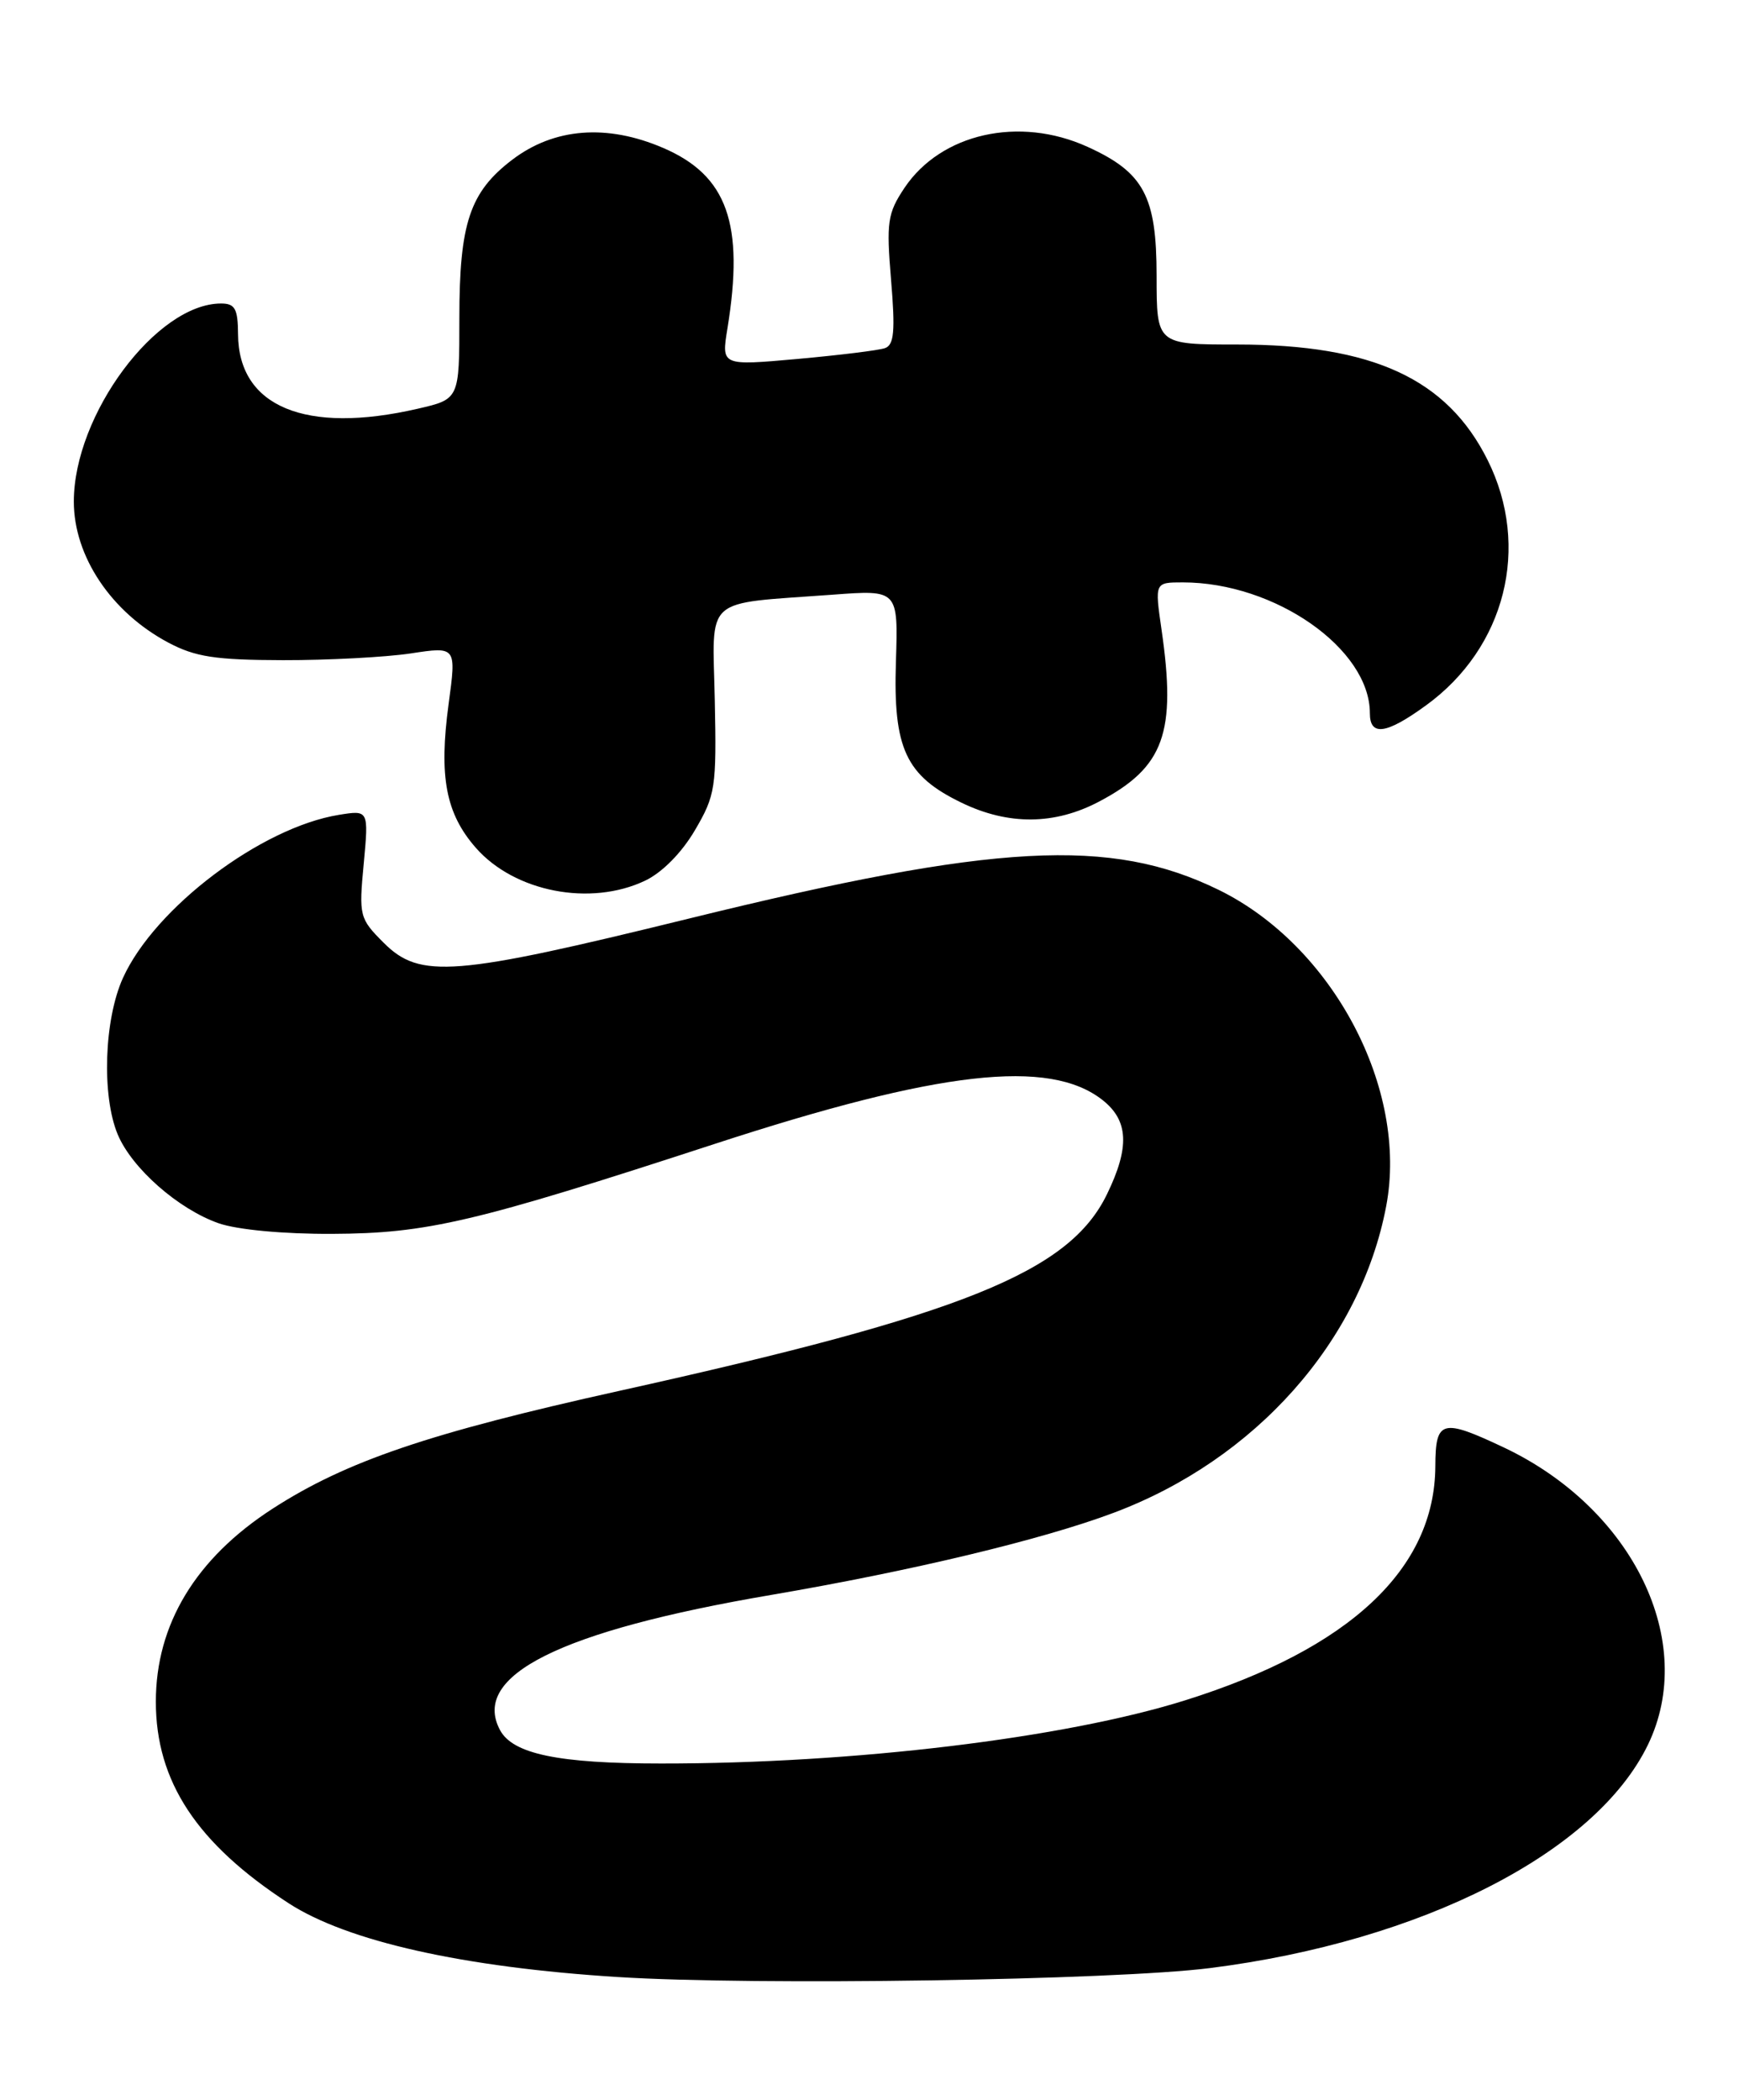 <?xml version="1.0" encoding="UTF-8" standalone="no"?>
<!DOCTYPE svg PUBLIC "-//W3C//DTD SVG 1.1//EN" "http://www.w3.org/Graphics/SVG/1.1/DTD/svg11.dtd" >
<svg xmlns="http://www.w3.org/2000/svg" xmlns:xlink="http://www.w3.org/1999/xlink" version="1.1" viewBox="0 0 212 256">
 <g >
 <path fill="currentColor"
d=" M 147.50 239.93 C 173.35 236.66 194.53 225.86 200.90 212.70 C 206.97 200.16 199.10 183.93 183.35 176.47 C 175.77 172.89 175.00 173.09 174.98 178.75 C 174.92 191.27 164.55 200.99 144.50 207.28 C 129.79 211.90 104.03 215.01 80.60 214.99 C 68.08 214.99 62.52 213.83 60.96 210.92 C 57.39 204.26 68.27 198.83 94.00 194.44 C 111.14 191.51 127.06 187.70 135.78 184.42 C 153.05 177.94 165.87 163.51 168.99 147.04 C 171.71 132.73 162.47 115.29 148.56 108.48 C 135.38 102.04 121.37 102.79 84.00 111.98 C 55.32 119.03 51.20 119.36 46.78 114.94 C 43.82 111.98 43.74 111.66 44.34 105.31 C 44.95 98.75 44.95 98.75 41.31 99.34 C 31.83 100.88 18.87 110.67 14.99 119.22 C 12.69 124.29 12.38 133.58 14.35 138.30 C 16.08 142.43 21.74 147.41 26.66 149.13 C 28.93 149.92 34.59 150.45 40.50 150.42 C 52.09 150.37 57.85 149.01 87.05 139.48 C 114.49 130.52 127.91 129.00 134.40 134.10 C 137.58 136.60 137.74 139.85 134.96 145.57 C 130.37 155.07 117.49 160.26 75.50 169.56 C 52.30 174.70 42.21 178.13 33.24 183.92 C 23.86 189.98 19.00 198.02 19.00 207.45 C 19.00 217.17 23.99 224.75 35.18 232.02 C 42.34 236.67 56.49 239.84 75.32 241.02 C 92.12 242.08 135.76 241.41 147.50 239.93 Z  M 78.63 107.37 C 80.72 106.38 83.11 103.96 84.72 101.21 C 87.22 96.95 87.36 96.02 87.14 85.40 C 86.87 72.49 85.54 73.68 101.50 72.50 C 109.50 71.90 109.50 71.90 109.22 80.70 C 108.88 91.26 110.42 94.57 117.22 97.86 C 122.94 100.63 128.59 100.58 134.01 97.71 C 141.92 93.53 143.43 89.36 141.60 76.75 C 140.77 71.00 140.77 71.00 144.20 71.00 C 155.43 71.00 167.00 79.09 167.00 86.95 C 167.00 89.79 168.99 89.52 173.82 86.01 C 183.53 78.98 186.63 66.67 181.36 56.10 C 176.42 46.18 167.36 42.00 150.82 42.00 C 141.00 42.00 141.00 42.00 141.00 33.63 C 141.00 23.92 139.45 21.02 132.58 17.90 C 124.25 14.11 114.71 16.26 110.26 22.91 C 108.20 26.00 108.04 27.06 108.63 34.14 C 109.15 40.35 109.00 42.05 107.89 42.44 C 107.13 42.71 102.32 43.30 97.22 43.76 C 87.94 44.59 87.94 44.59 88.68 40.05 C 90.76 27.29 88.67 21.40 80.86 18.04 C 73.99 15.08 67.54 15.59 62.44 19.48 C 57.27 23.42 56.00 27.22 56.00 38.80 C 56.00 48.66 56.00 48.66 50.92 49.83 C 37.25 52.98 29.07 49.59 29.02 40.75 C 29.00 37.64 28.65 37.00 26.95 37.00 C 19.08 37.00 9.00 50.56 9.00 61.15 C 9.00 67.82 13.56 74.63 20.50 78.33 C 23.81 80.09 26.24 80.46 34.50 80.48 C 40.00 80.49 47.01 80.12 50.07 79.66 C 55.64 78.81 55.64 78.81 54.69 85.82 C 53.49 94.69 54.34 99.18 58.02 103.37 C 62.74 108.74 71.97 110.53 78.63 107.37 Z "/>
</g>
</svg>